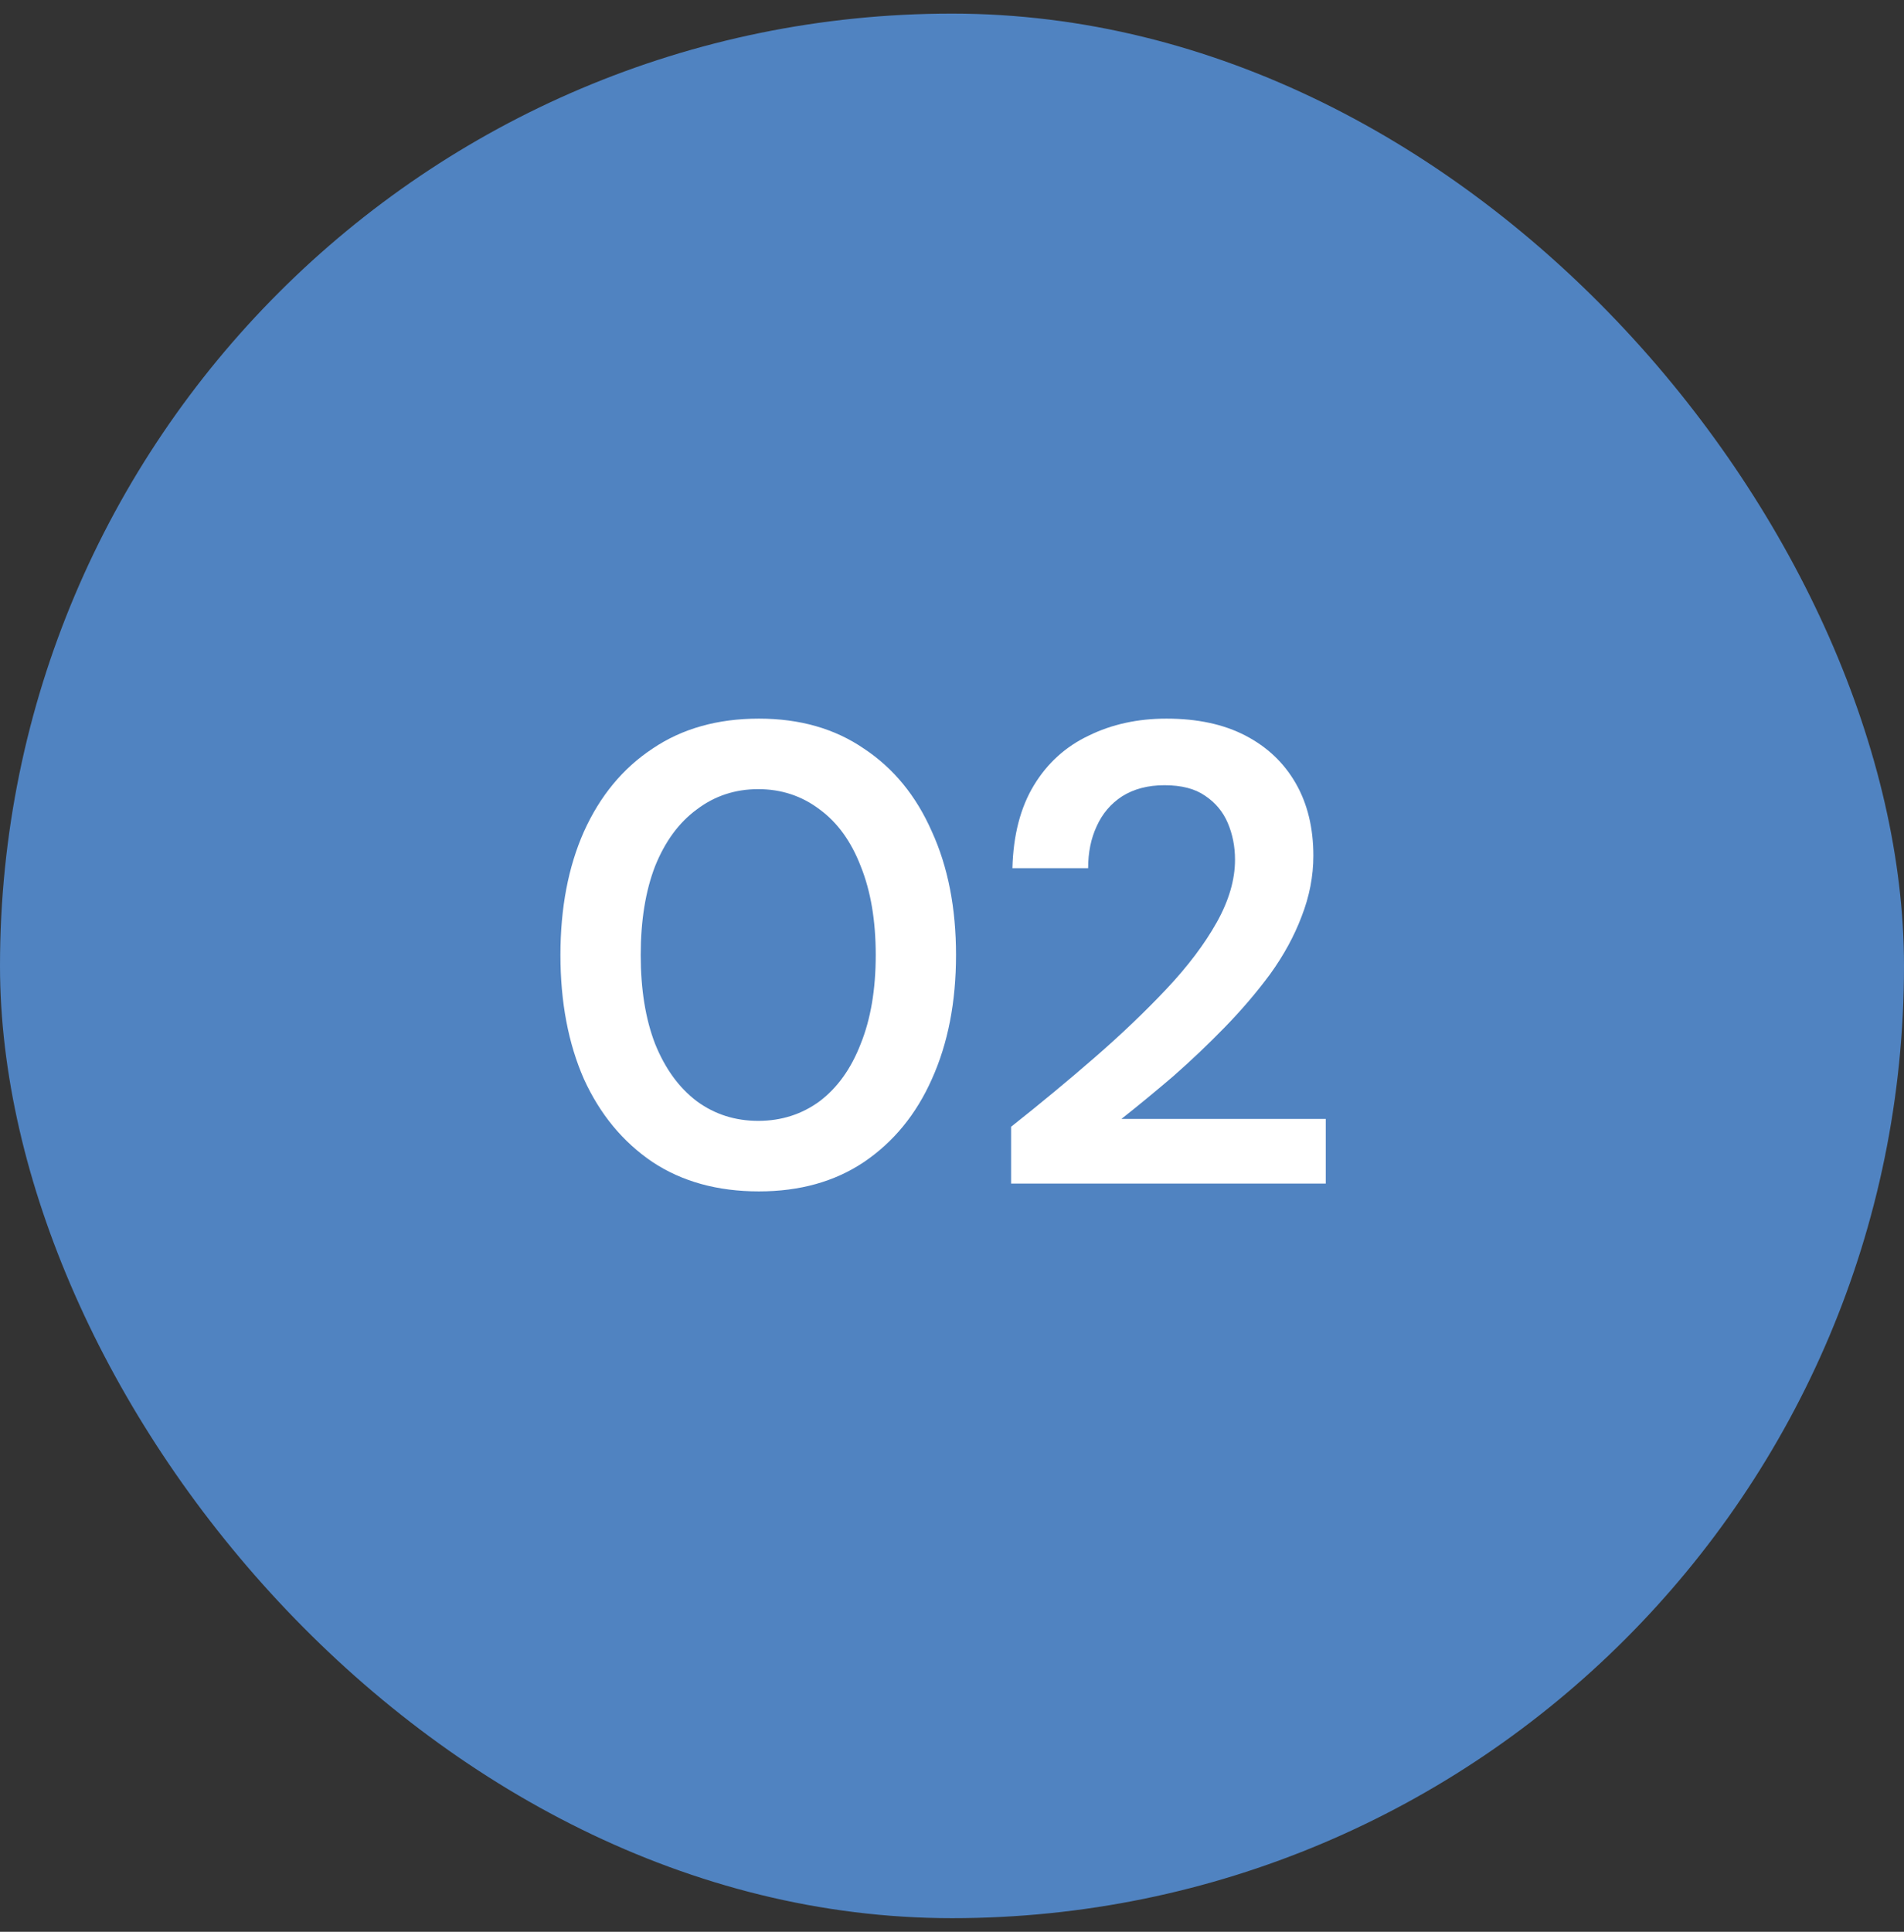 <svg width="70" height="71" viewBox="0 0 70 71" fill="none" xmlns="http://www.w3.org/2000/svg">
<rect x="0" y="0" width="70" height="71" fill="#333333" stroke="none"/>
<rect y="0.5" width="70" height="70" rx="35" fill="#5083C1"/>
<path d="M27.9 43.788C26.38 43.788 25.076 43.428 23.988 42.708C22.9 41.972 22.06 40.956 21.468 39.66C20.892 38.348 20.604 36.828 20.604 35.1C20.604 33.372 20.892 31.86 21.468 30.564C22.06 29.252 22.9 28.236 23.988 27.516C25.076 26.78 26.38 26.412 27.9 26.412C29.404 26.412 30.692 26.78 31.764 27.516C32.852 28.236 33.684 29.252 34.26 30.564C34.852 31.86 35.148 33.372 35.148 35.1C35.148 36.828 34.852 38.348 34.26 39.66C33.684 40.956 32.852 41.972 31.764 42.708C30.692 43.428 29.404 43.788 27.9 43.788ZM27.876 41.196C28.724 41.196 29.476 40.956 30.132 40.476C30.788 39.98 31.292 39.276 31.644 38.364C32.012 37.452 32.196 36.364 32.196 35.1C32.196 33.836 32.012 32.748 31.644 31.836C31.292 30.924 30.788 30.228 30.132 29.748C29.476 29.252 28.724 29.004 27.876 29.004C27.028 29.004 26.276 29.252 25.62 29.748C24.964 30.228 24.452 30.924 24.084 31.836C23.732 32.748 23.556 33.836 23.556 35.1C23.556 36.364 23.732 37.452 24.084 38.364C24.452 39.276 24.964 39.98 25.62 40.476C26.276 40.956 27.028 41.196 27.876 41.196ZM37.173 43.5V41.412C38.245 40.564 39.269 39.716 40.245 38.868C41.221 38.02 42.101 37.18 42.885 36.348C43.669 35.516 44.285 34.7 44.733 33.9C45.181 33.1 45.405 32.332 45.405 31.596C45.405 31.116 45.317 30.668 45.141 30.252C44.965 29.836 44.685 29.5 44.301 29.244C43.933 28.988 43.437 28.86 42.813 28.86C42.205 28.86 41.685 28.996 41.253 29.268C40.837 29.54 40.525 29.908 40.317 30.372C40.109 30.82 40.005 31.332 40.005 31.908H37.221C37.253 30.692 37.517 29.676 38.013 28.86C38.509 28.044 39.181 27.436 40.029 27.036C40.877 26.62 41.829 26.412 42.885 26.412C44.021 26.412 44.989 26.62 45.789 27.036C46.589 27.452 47.205 28.036 47.637 28.788C48.069 29.54 48.285 30.428 48.285 31.452C48.285 32.204 48.141 32.948 47.853 33.684C47.581 34.404 47.197 35.108 46.701 35.796C46.205 36.468 45.645 37.124 45.021 37.764C44.413 38.388 43.781 38.988 43.125 39.564C42.469 40.124 41.837 40.644 41.229 41.124H48.741V43.5H37.173Z" fill="white"/>
</svg>
